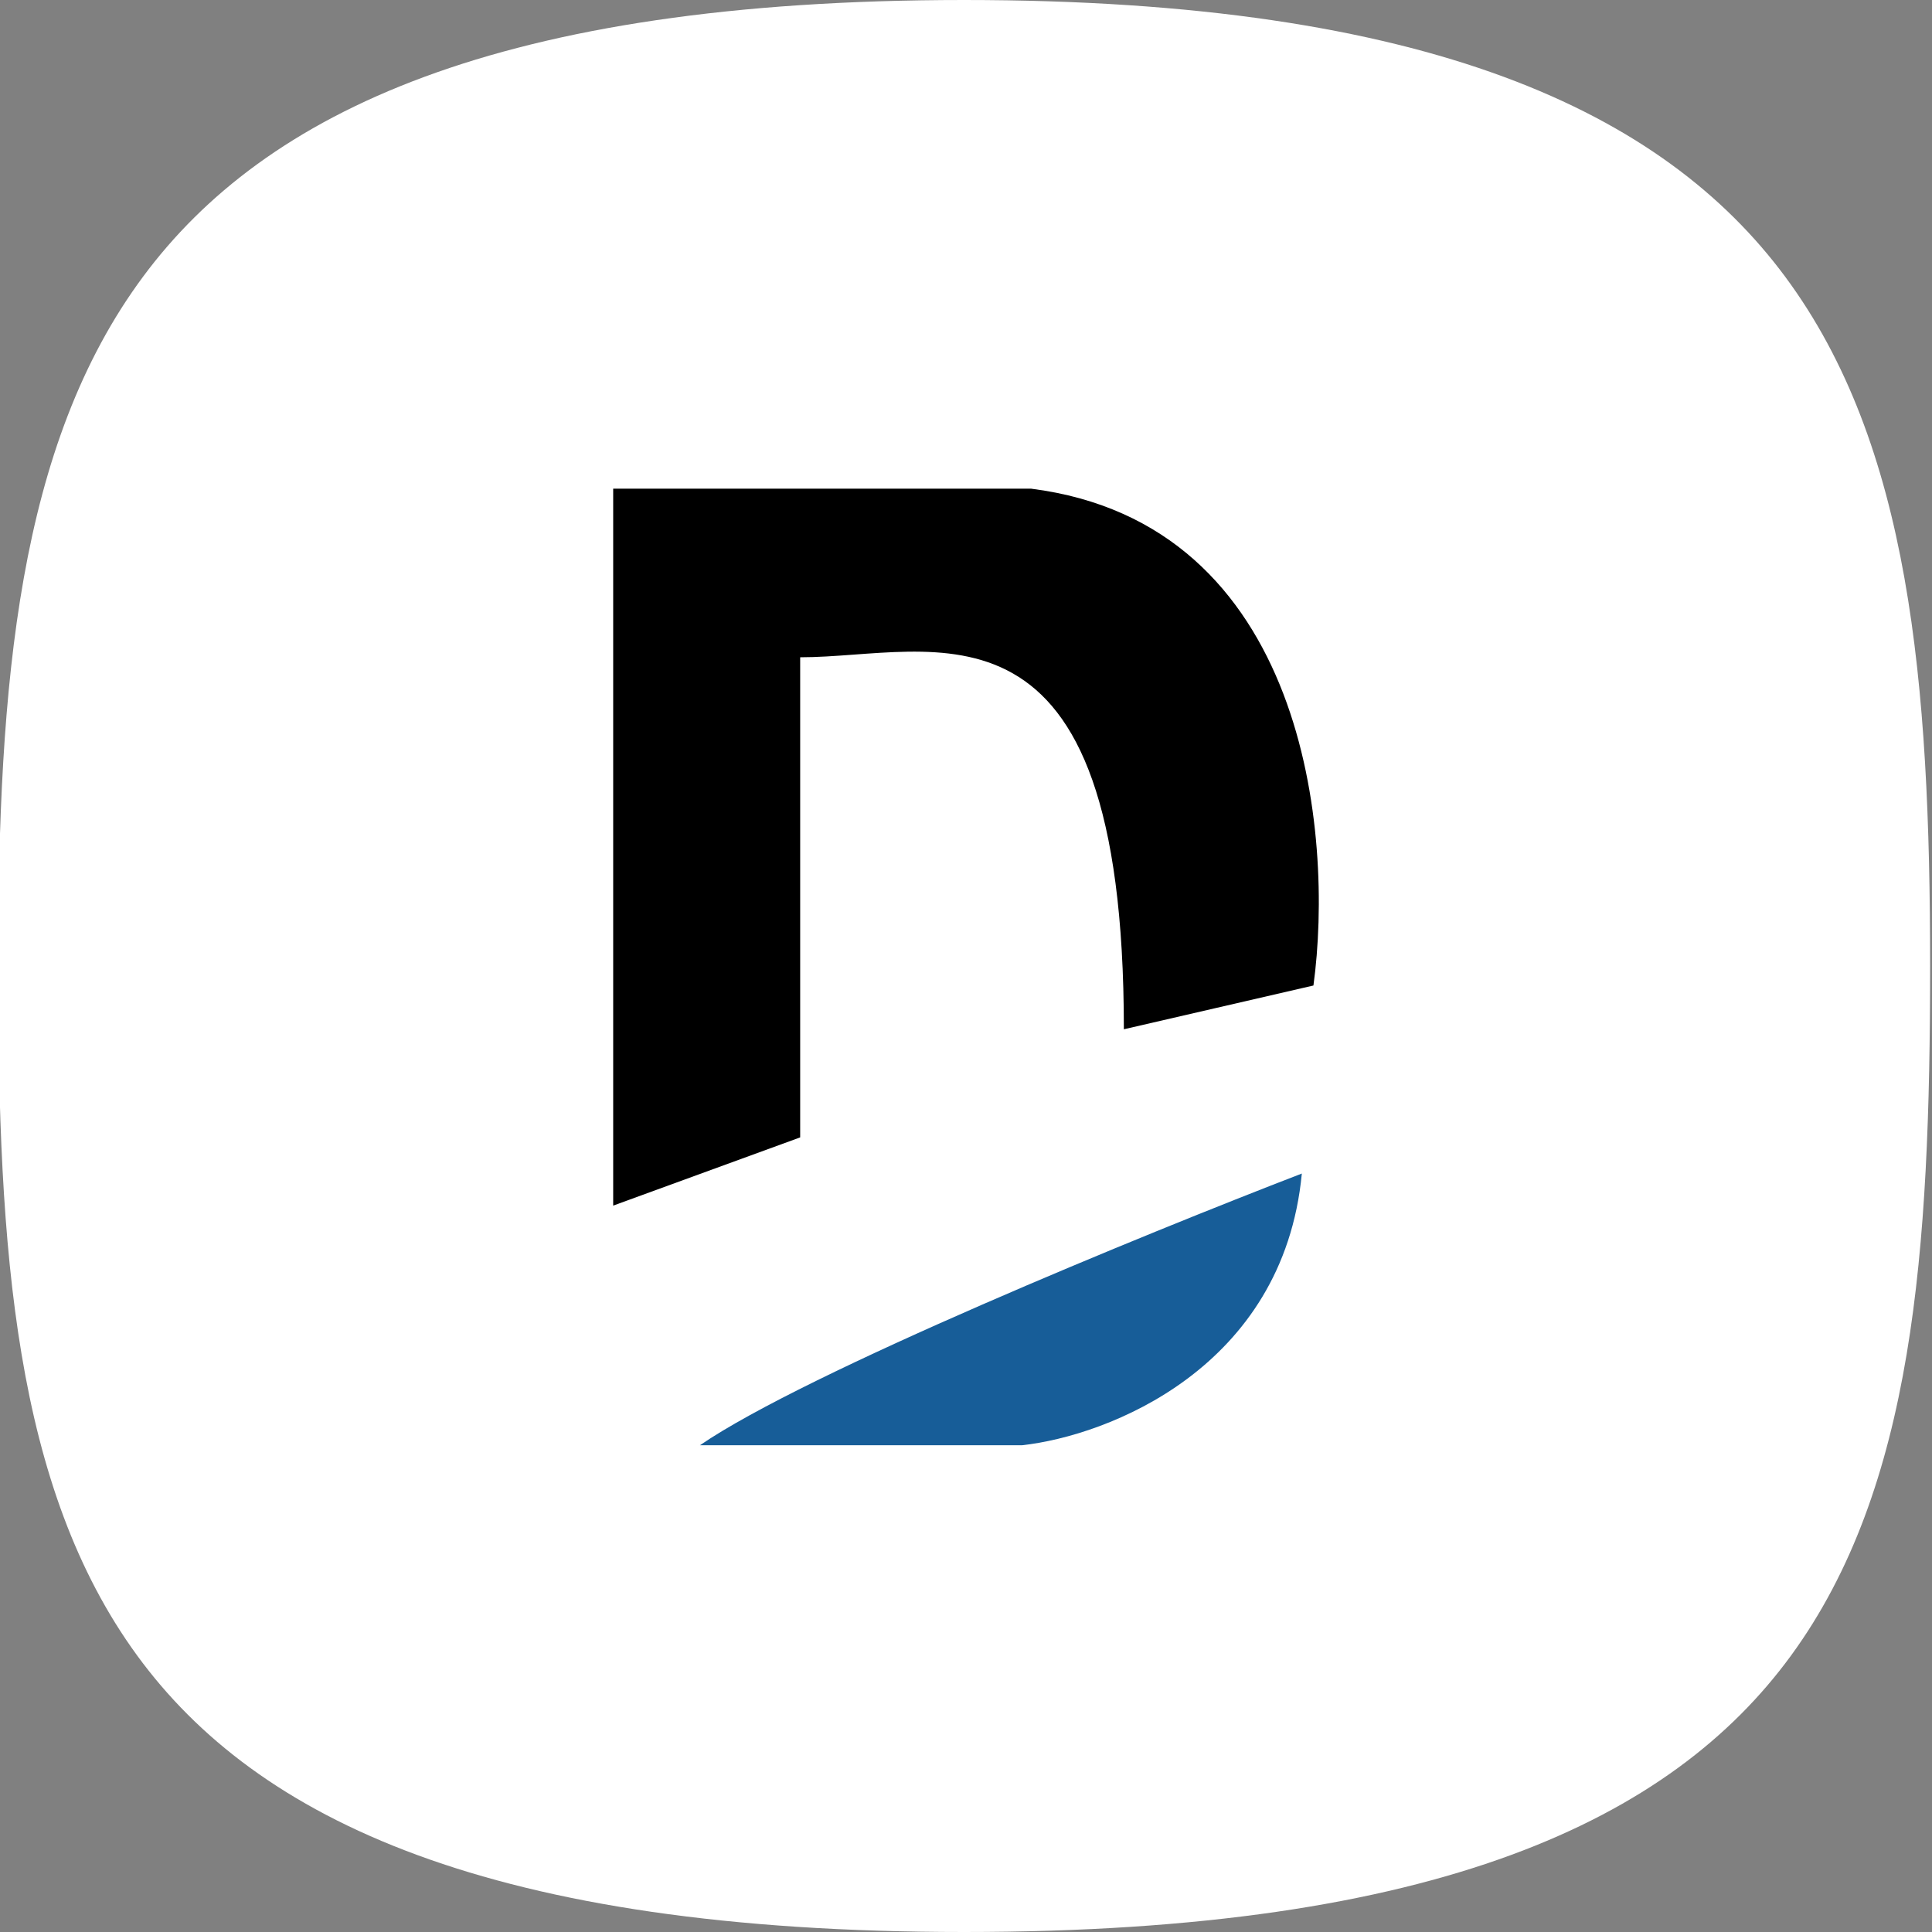 <svg width="1024" height="1024" viewBox="0 0 1024 1024" fill="none" xmlns="http://www.w3.org/2000/svg">
<rect x="0" y="0" width="1024" height="1024" fill="#808080" stroke="none"/>
<g clip-path="url(#clip0_50_339)">
<path d="M1023 512C1023 662.896 1014.35 788.442 949.25 877.53C885.957 964.148 762.574 1024 511 1024C259.427 1024 136.044 964.148 72.749 877.53C7.652 788.442 -1 662.896 -1 512C-1 361.57 9.696 235.816 75.831 146.641C140.275 59.748 263.922 0 511 0C758.077 0 881.726 59.748 946.168 146.641C1012.3 235.816 1023 361.57 1023 512Z" fill="white"/>
<path d="M424.109 602.842L325 639V259H546.458C692.456 277.557 707.083 442.292 696.147 522.339L595.671 545.535C595.671 305.391 495.878 348.371 424.109 348.371V602.842Z" fill="black"/>
<path d="M541.771 766H371C427.286 727.419 607.119 653.925 690 622C680.164 725.245 587.082 761.019 541.771 766Z" fill="#175D98"/>
</g>
<defs>
<clipPath id="clip0_50_339">
<rect width="1024" height="1024" fill="white"/>
</clipPath>
</defs>
</svg>
